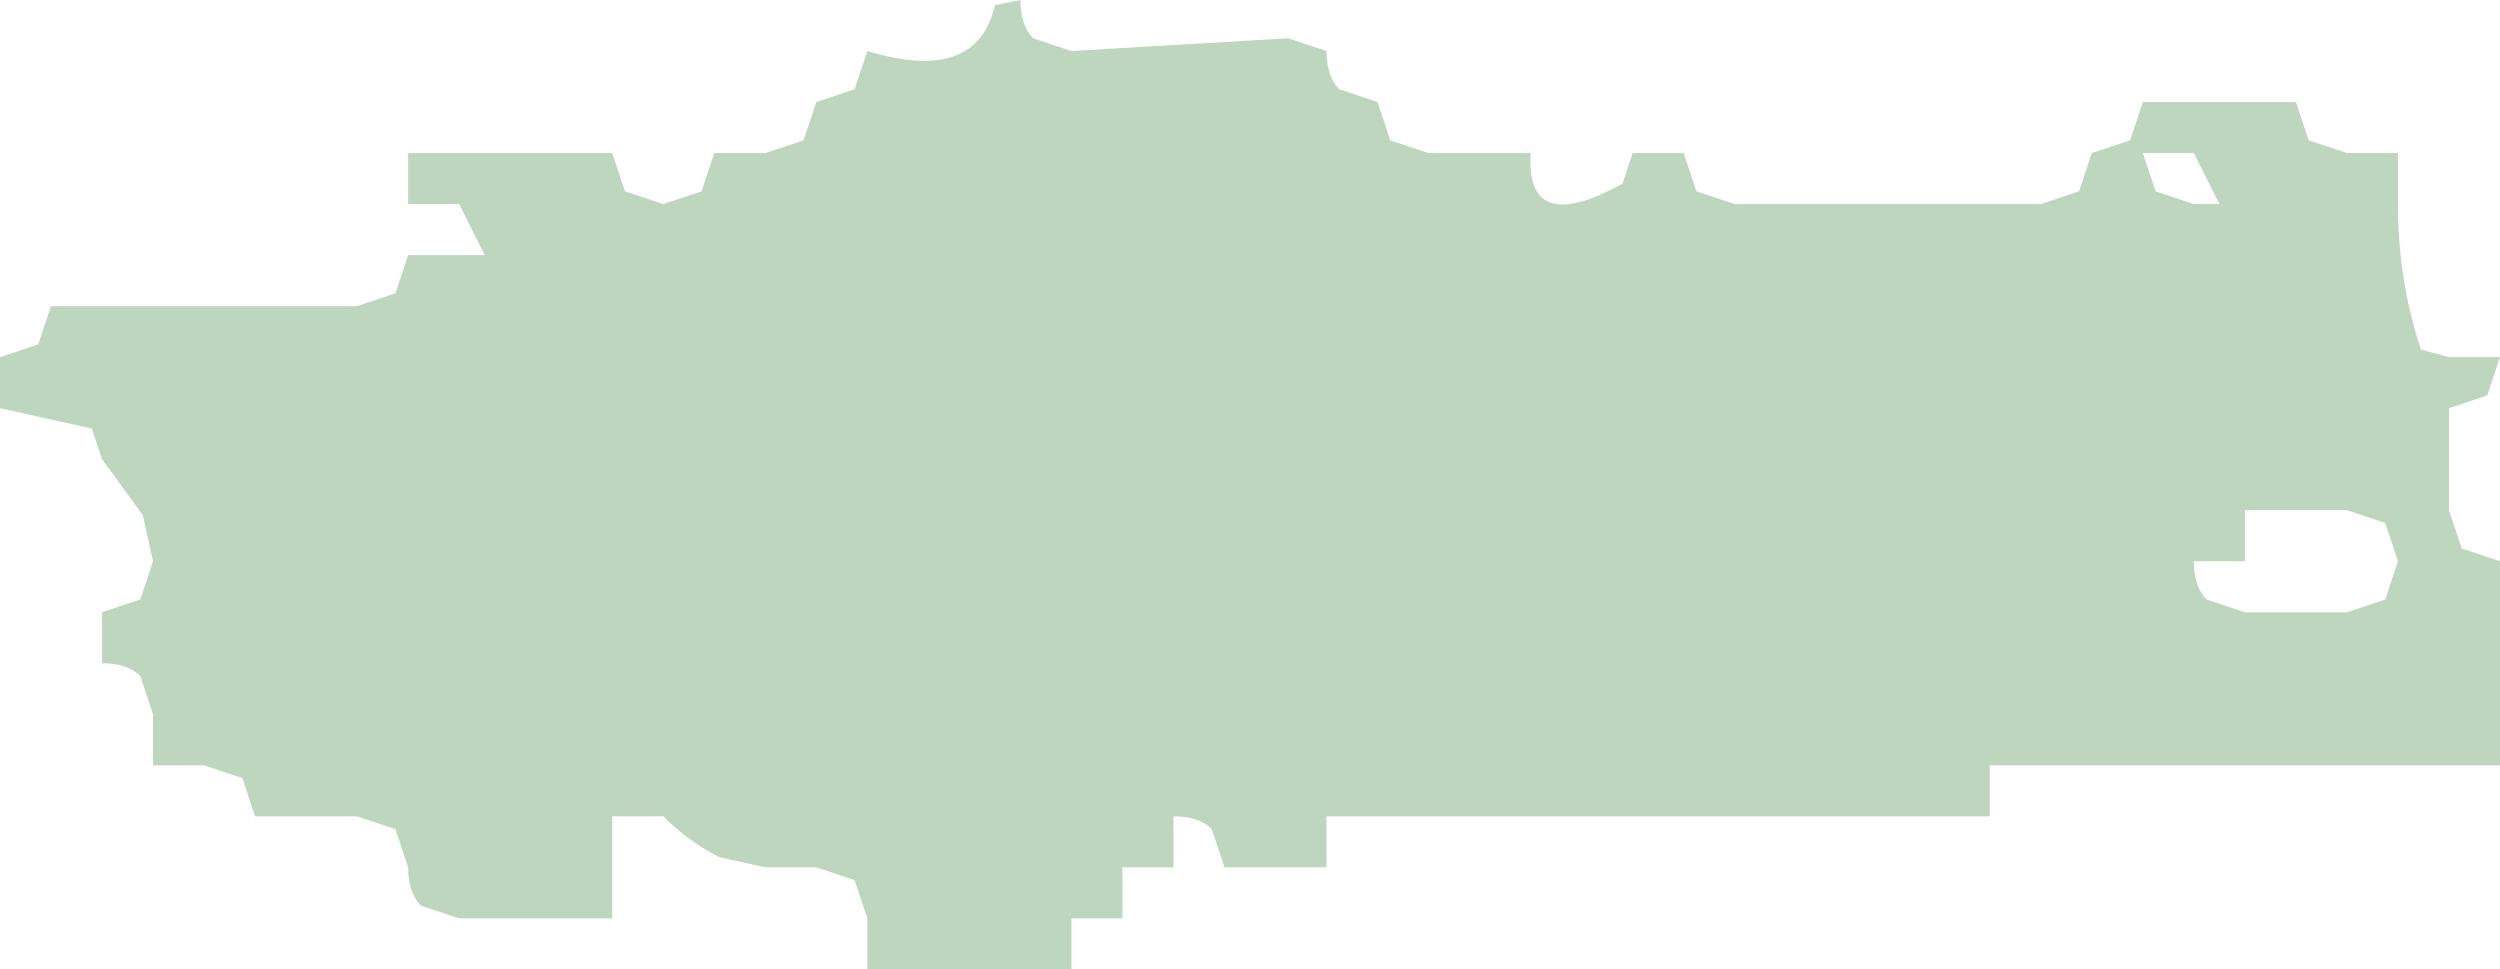 <?xml version="1.0" encoding="UTF-8" standalone="no"?>
<svg xmlns:xlink="http://www.w3.org/1999/xlink" height="19.0px" width="49.0px" xmlns="http://www.w3.org/2000/svg">
  <g transform="matrix(1.0, 0.0, 0.0, 1.0, 0.0, 0.0)">
    <path d="M47.0 4.0 Q47.0 5.5 47.45 6.85 L48.0 7.0 49.0 7.0 48.75 7.75 48.0 8.0 48.0 9.0 48.0 10.0 48.25 10.75 49.0 11.0 49.0 14.0 49.0 15.0 48.0 15.0 45.0 15.0 44.0 15.0 43.0 15.0 42.0 15.0 41.0 15.0 40.0 15.0 39.0 15.0 39.0 16.0 38.0 16.0 37.0 16.0 36.0 16.0 35.0 16.0 34.0 16.0 33.0 16.0 32.0 16.0 31.0 16.0 30.0 16.0 29.0 16.0 27.0 16.0 26.0 16.0 26.0 17.0 25.0 17.0 24.0 17.0 23.75 16.25 Q23.5 16.0 23.0 16.0 L23.0 17.0 22.0 17.0 22.0 18.0 21.0 18.0 21.0 19.0 20.0 19.0 19.0 19.0 17.0 19.0 17.0 18.0 16.75 17.25 16.0 17.0 15.0 17.0 14.1 16.8 Q13.5 16.5 13.0 16.0 L12.0 16.0 12.0 17.0 12.0 18.0 11.0 18.0 10.0 18.0 9.0 18.0 8.25 17.75 Q8.0 17.5 8.0 17.0 L7.75 16.25 7.0 16.0 6.0 16.0 5.0 16.0 4.75 15.25 4.0 15.0 3.0 15.0 3.0 14.0 2.75 13.25 Q2.5 13.0 2.0 13.0 L2.0 12.0 2.75 11.75 3.0 11.0 2.8 10.1 2.0 9.0 1.8 8.4 0.0 8.0 0.0 7.0 0.75 6.75 1.0 6.0 2.0 6.0 3.0 6.0 6.0 6.0 7.0 6.0 7.75 5.75 8.0 5.0 9.0 5.0 9.5 5.0 9.0 4.0 8.0 4.0 8.0 3.0 9.0 3.0 10.0 3.0 11.0 3.0 12.0 3.0 12.25 3.75 13.0 4.0 13.75 3.75 14.0 3.0 15.0 3.0 15.75 2.75 16.0 2.0 16.75 1.75 17.0 1.0 Q19.15 1.65 19.5 0.1 L20.0 0.0 Q20.0 0.5 20.25 0.75 L21.0 1.0 25.25 0.75 26.0 1.0 Q26.0 1.5 26.25 1.75 L27.0 2.0 27.25 2.75 28.0 3.0 29.0 3.0 30.0 3.0 Q29.9 4.65 31.8 3.6 L32.0 3.0 33.0 3.0 33.25 3.75 34.0 4.0 35.0 4.0 36.0 4.0 37.0 4.0 39.0 4.0 40.0 4.0 40.75 3.75 41.0 3.0 41.75 2.75 42.0 2.0 43.0 2.0 44.0 2.0 45.0 2.0 45.25 2.75 46.0 3.0 47.0 3.0 47.0 4.0 M42.0 3.0 L42.25 3.75 43.0 4.0 43.5 4.0 43.0 3.0 42.0 3.0 M45.0 10.0 L44.0 10.0 44.0 11.0 43.0 11.0 Q43.0 11.5 43.25 11.75 L44.0 12.0 45.0 12.0 46.0 12.0 46.75 11.75 47.0 11.0 46.75 10.25 46.0 10.0 45.0 10.0" fill="#bdd6bd" fill-rule="evenodd" stroke="none"/>
  </g>
</svg>
